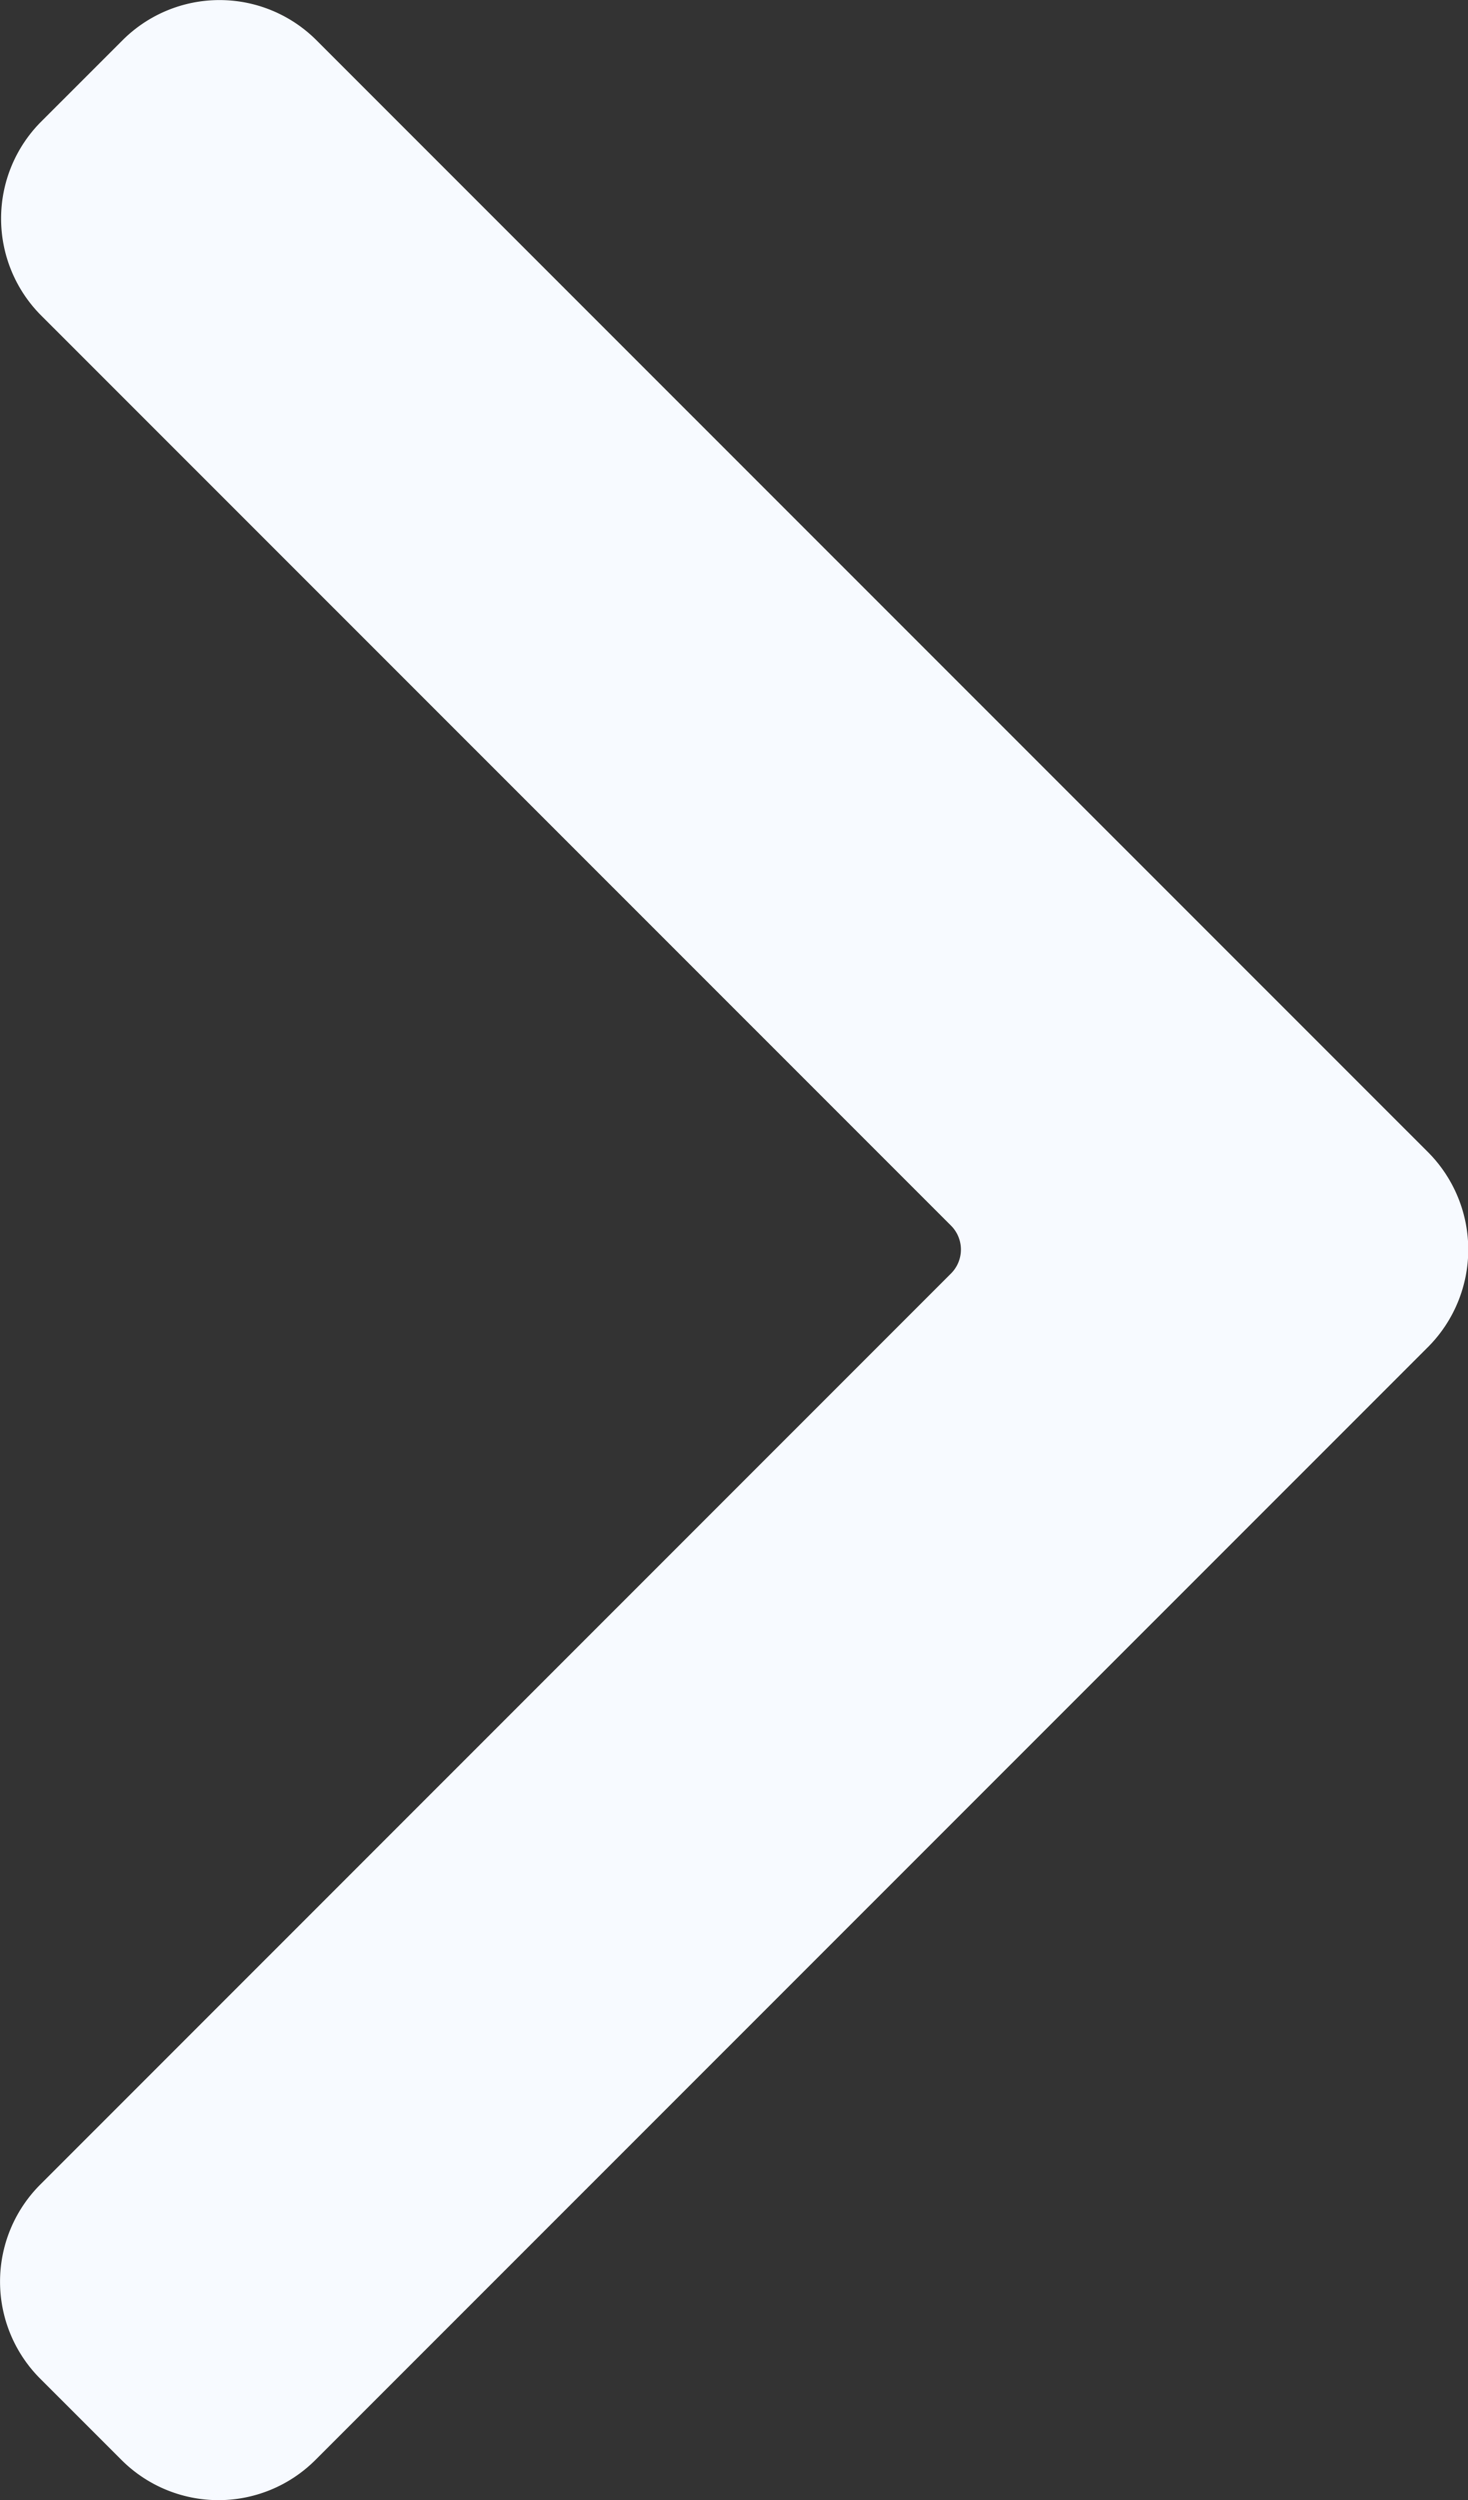 <svg id="White_-_Arrow_Right" data-name="White - Arrow Right" xmlns="http://www.w3.org/2000/svg" viewBox="0 0 289.05 492"><rect x="0" y="0" width="289.05" height="492" fill="#333333" stroke="none"/><defs><style>.cls-1{fill:#f7faff;}</style></defs><path class="cls-1" d="M444,376.49,225,157.55a27,27,0,0,0-38.06,0l-16.13,16.12a27,27,0,0,0,0,38.06L350,390.87a6.66,6.66,0,0,1,0,9.43L170.61,579.65a27,27,0,0,0,0,38.07l16.12,16.11a27,27,0,0,0,38.07,0L444,414.69a27.16,27.16,0,0,0,0-38.2Z" transform="translate(-162.75 -149.69)"/></svg>